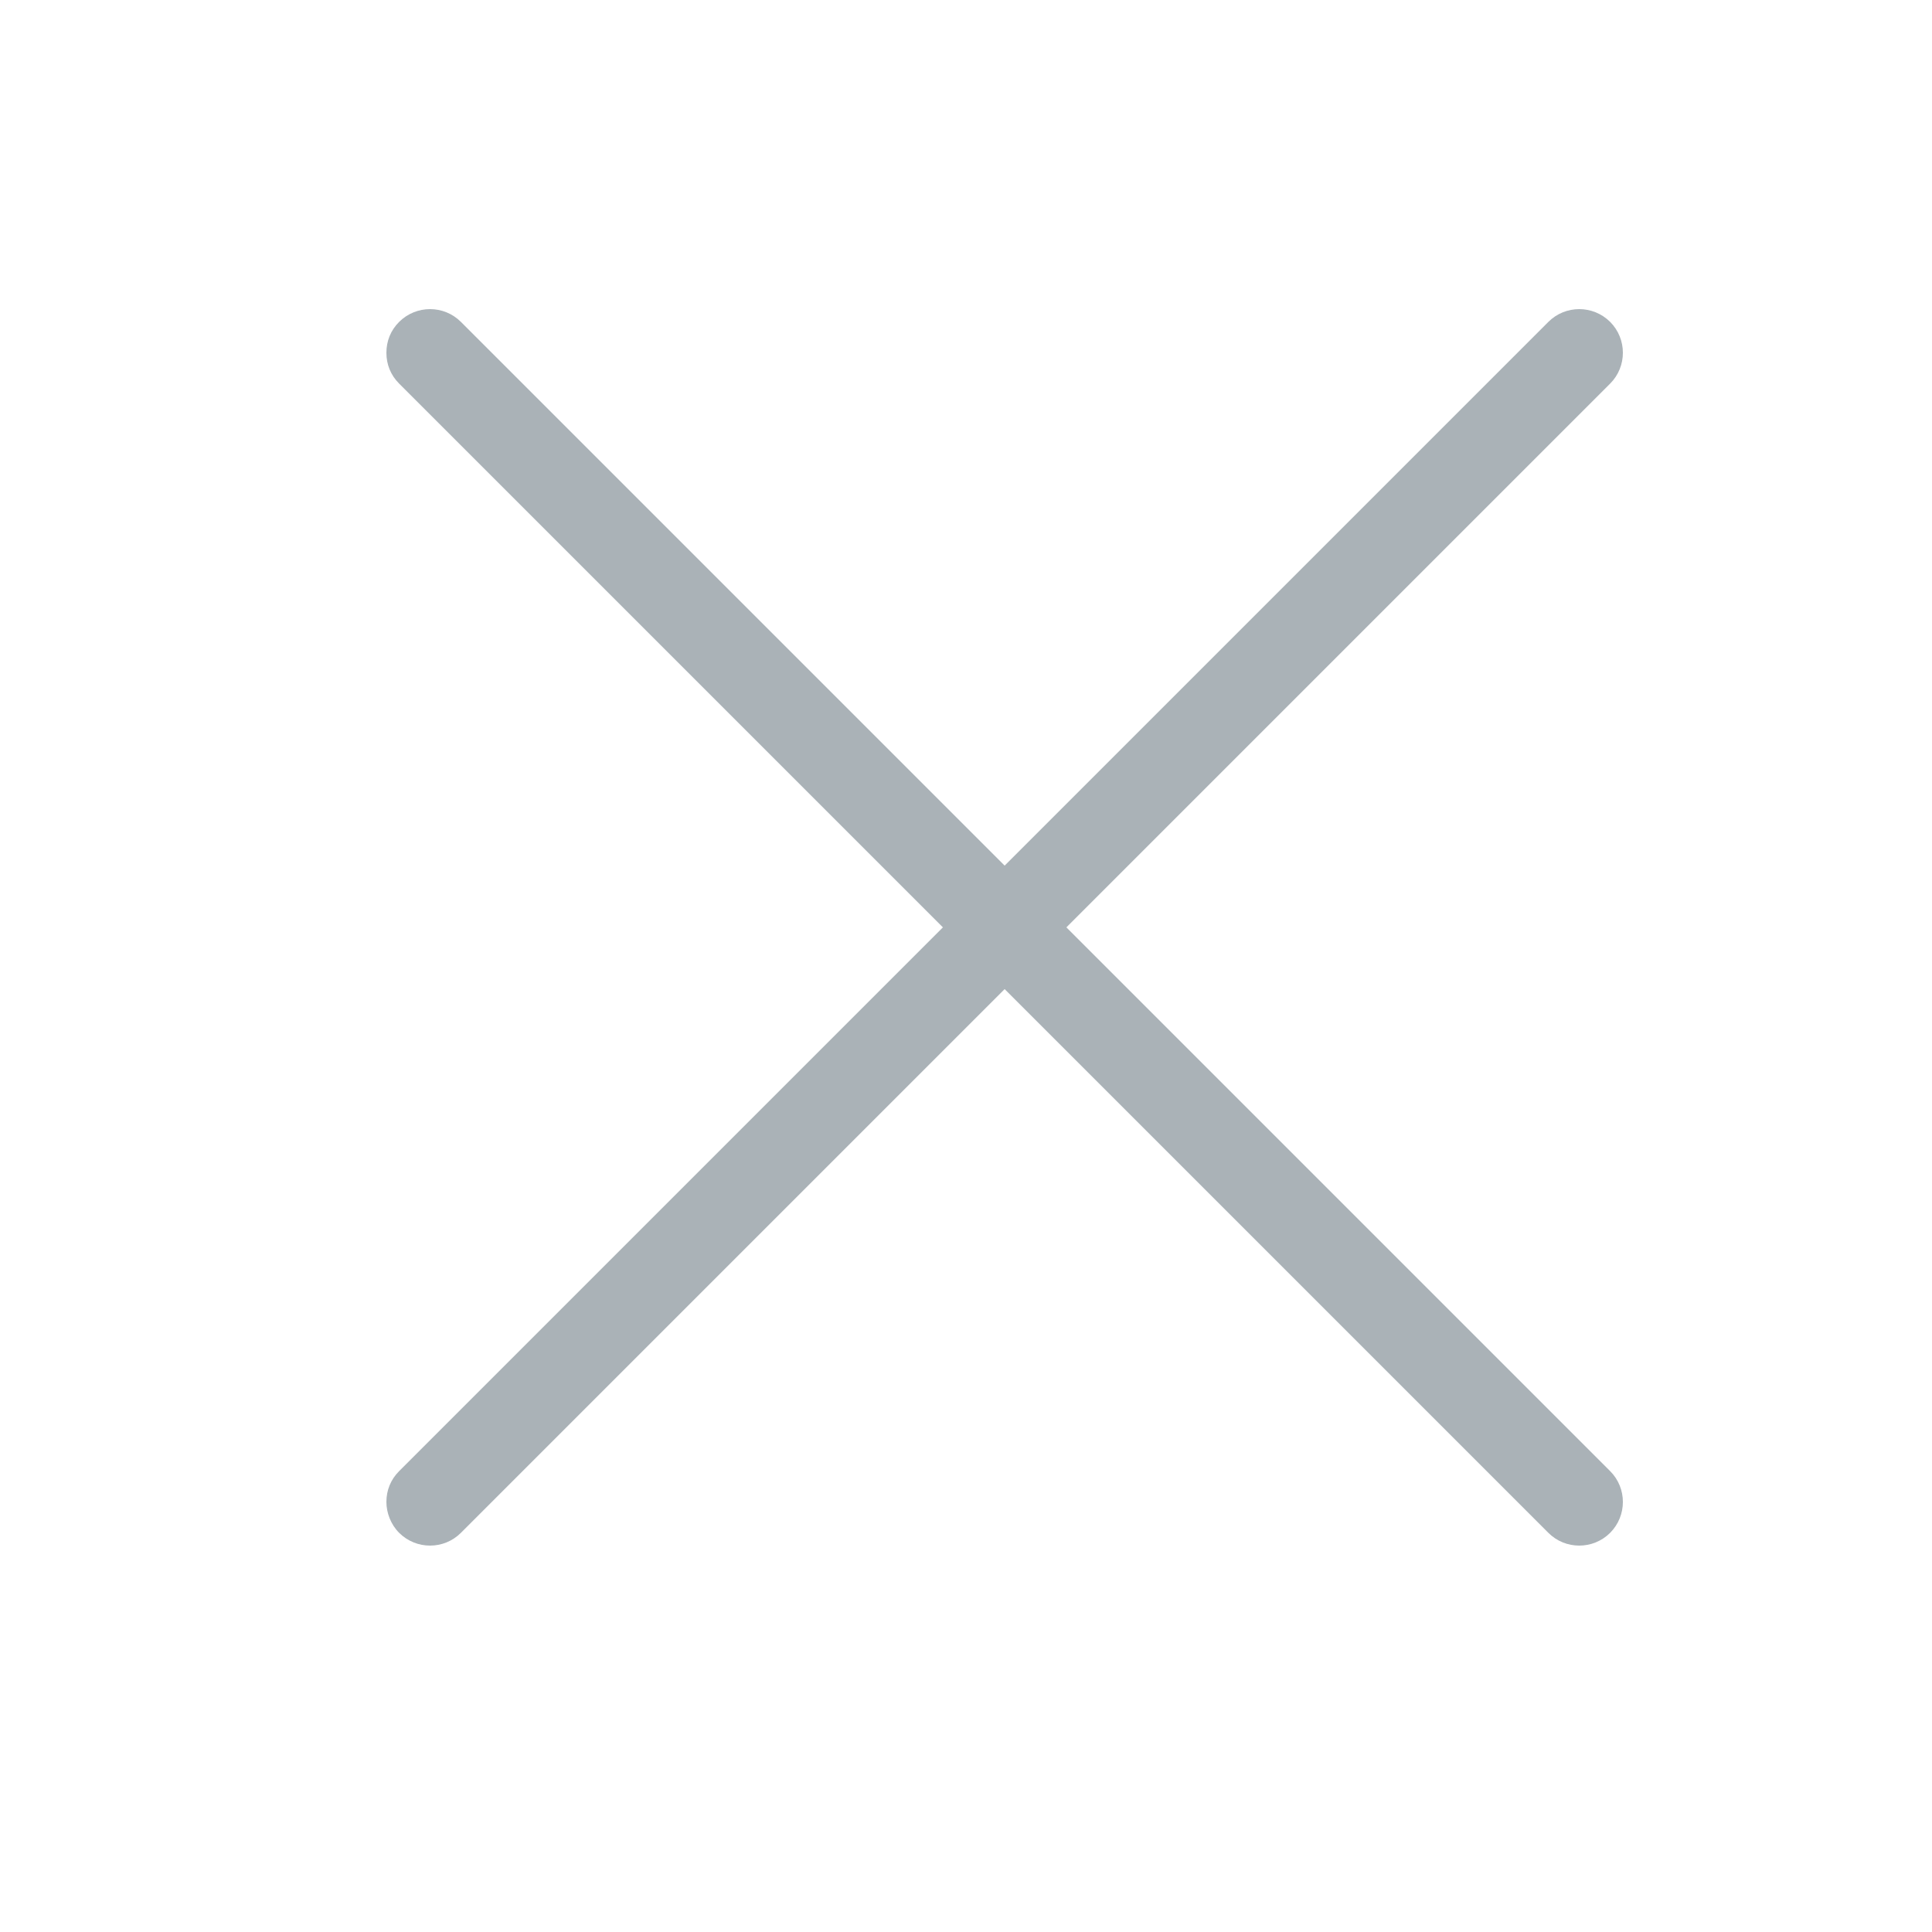<?xml version="1.0" encoding="UTF-8"?>
<svg width="25px" height="25px" viewBox="0 0 25 25" version="1.1" xmlns="http://www.w3.org/2000/svg" xmlns:xlink="http://www.w3.org/1999/xlink">
    <!-- Generator: Sketch 51.2 (57519) - http://www.bohemiancoding.com/sketch -->
    <title>Icons/Close/grey</title>
    <desc>Created with Sketch.</desc>
    <defs></defs>
    <g id="Icons/Close/grey" stroke="none" stroke-width="1" fill="none" fill-rule="evenodd">
        <rect id="bounds" fill-opacity="0.338" fill="#1C8FF8" opacity="0" x="0" y="0" width="25" height="25"></rect>
        <g id="+" transform="translate(13, 12) rotate(-315) translate(-13, -12) translate(1, 0)" fill="#AAB2B7" fill-rule="nonzero">
            <path d="M4.165,19.835 C4.275,19.945 4.413,20 4.565,20 C4.716,20 4.854,19.945 4.964,19.835 L12,12.799 L19.036,19.835 C19.146,19.945 19.284,20 19.435,20 C19.573,20 19.725,19.945 19.835,19.835 C20.055,19.614 20.055,19.256 19.835,19.036 L12.799,12 L19.835,4.964 C20.055,4.744 20.055,4.386 19.835,4.165 C19.614,3.945 19.256,3.945 19.036,4.165 L12,11.201 L4.964,4.165 C4.744,3.945 4.386,3.945 4.165,4.165 C3.945,4.386 3.945,4.744 4.165,4.964 L11.201,12 L4.165,19.036 C3.945,19.256 3.945,19.614 4.165,19.835 Z" id="Shape" transform="translate(12, 12) rotate(45) translate(-12, -12) "></path>
        </g>
    </g>
</svg>